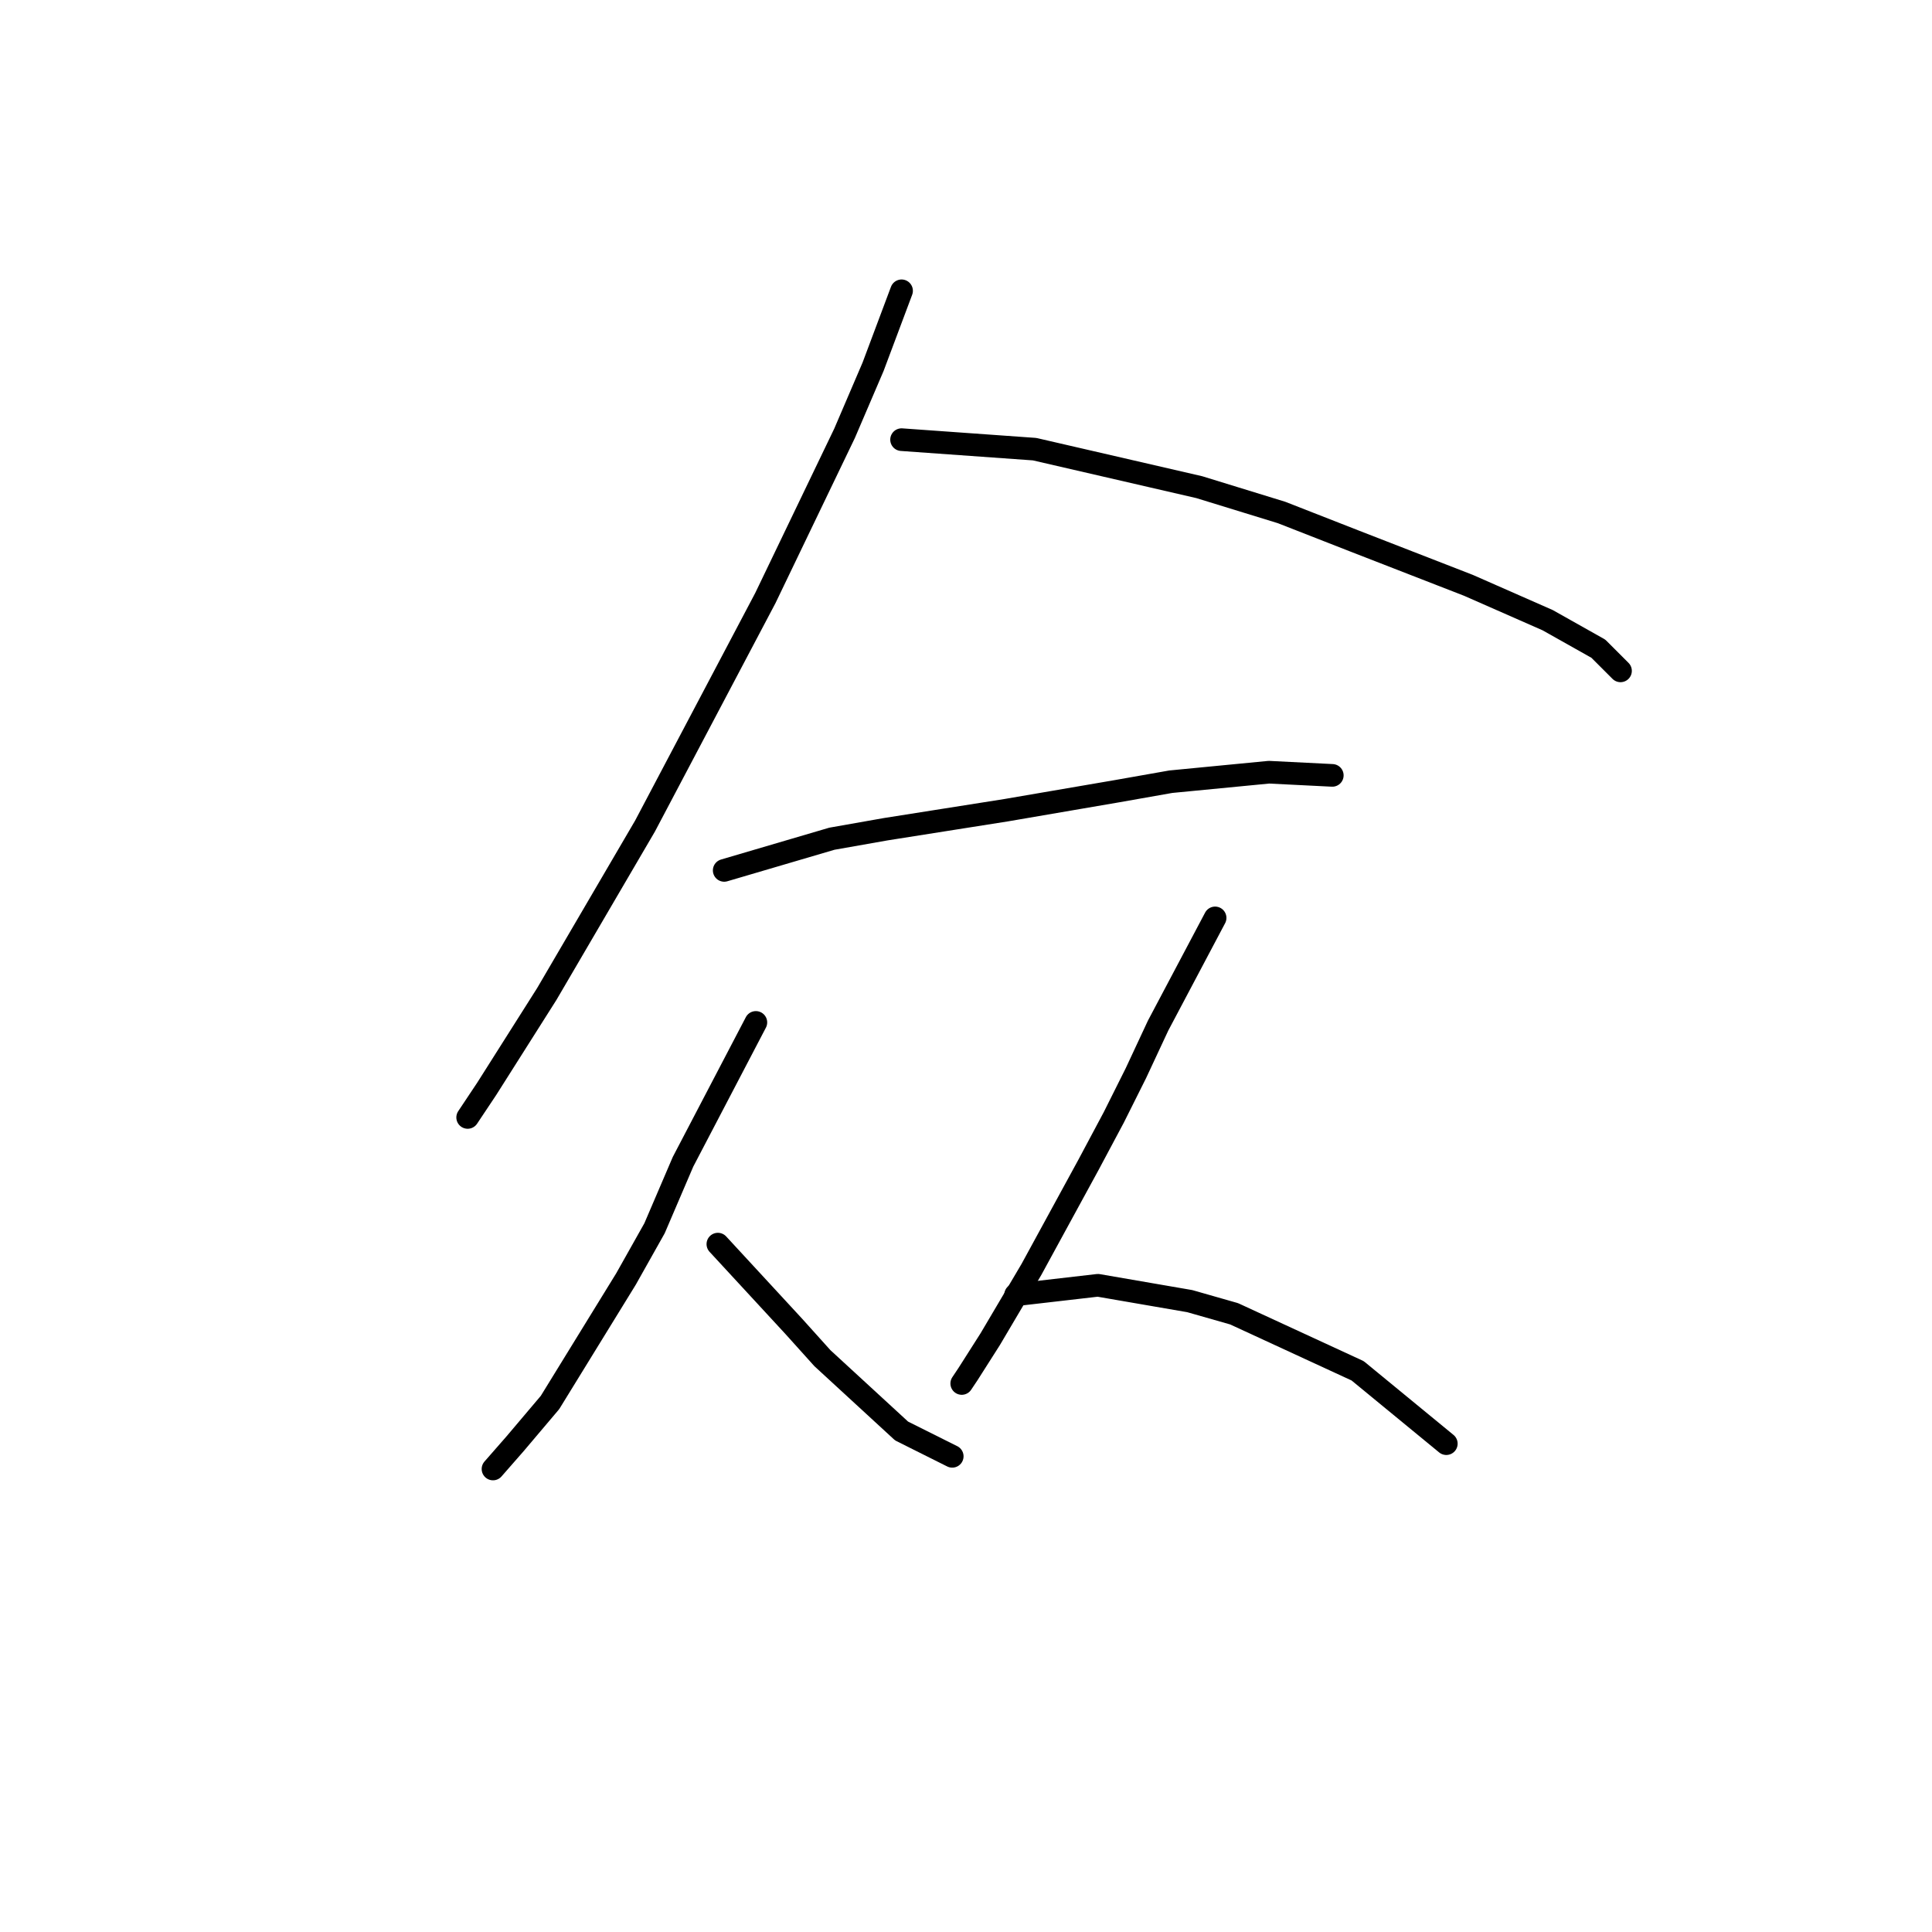 <?xml version="1.0" standalone="no"?>
    <svg width="256" height="256" xmlns="http://www.w3.org/2000/svg" version="1.1">
    <polyline stroke="black" stroke-width="3" stroke-linecap="round" fill="transparent" stroke-linejoin="round" points="119.462 38.533 115.685 48.605 111.908 57.418 101.416 79.241 85.469 109.457 72.459 131.699 64.485 144.289 61.967 148.066 61.967 148.066 " />
        <polyline stroke="black" stroke-width="3" stroke-linecap="round" fill="transparent" stroke-linejoin="round" points="119.462 58.257 137.088 59.516 158.91 64.552 169.822 67.91 179.474 71.687 194.582 77.562 205.074 82.178 211.788 85.955 214.726 88.893 214.726 88.893 " />
        <polyline stroke="black" stroke-width="3" stroke-linecap="round" fill="transparent" stroke-linejoin="round" points="95.96 115.332 110.229 111.135 117.363 109.876 125.337 108.617 133.311 107.358 147.999 104.84 155.133 103.581 168.143 102.322 176.536 102.742 176.536 102.742 " />
        <polyline stroke="black" stroke-width="3" stroke-linecap="round" fill="transparent" stroke-linejoin="round" points="100.157 135.476 90.505 153.941 86.728 162.754 82.951 169.469 72.879 185.836 68.262 191.292 65.325 194.649 65.325 194.649 " />
        <polyline stroke="black" stroke-width="3" stroke-linecap="round" fill="transparent" stroke-linejoin="round" points="95.121 164.853 105.193 175.764 108.97 179.961 119.462 189.613 126.176 192.97 126.176 192.97 " />
        <polyline stroke="black" stroke-width="3" stroke-linecap="round" fill="transparent" stroke-linejoin="round" points="161.009 121.627 153.455 135.896 150.517 142.191 147.579 148.066 144.222 154.361 136.668 168.21 131.212 177.443 128.275 182.059 127.435 183.318 127.435 183.318 " />
        <polyline stroke="black" stroke-width="3" stroke-linecap="round" fill="transparent" stroke-linejoin="round" points="134.57 171.567 145.481 170.308 157.651 172.407 163.527 174.085 179.894 181.639 191.644 191.292 191.644 191.292 " />
        </svg>